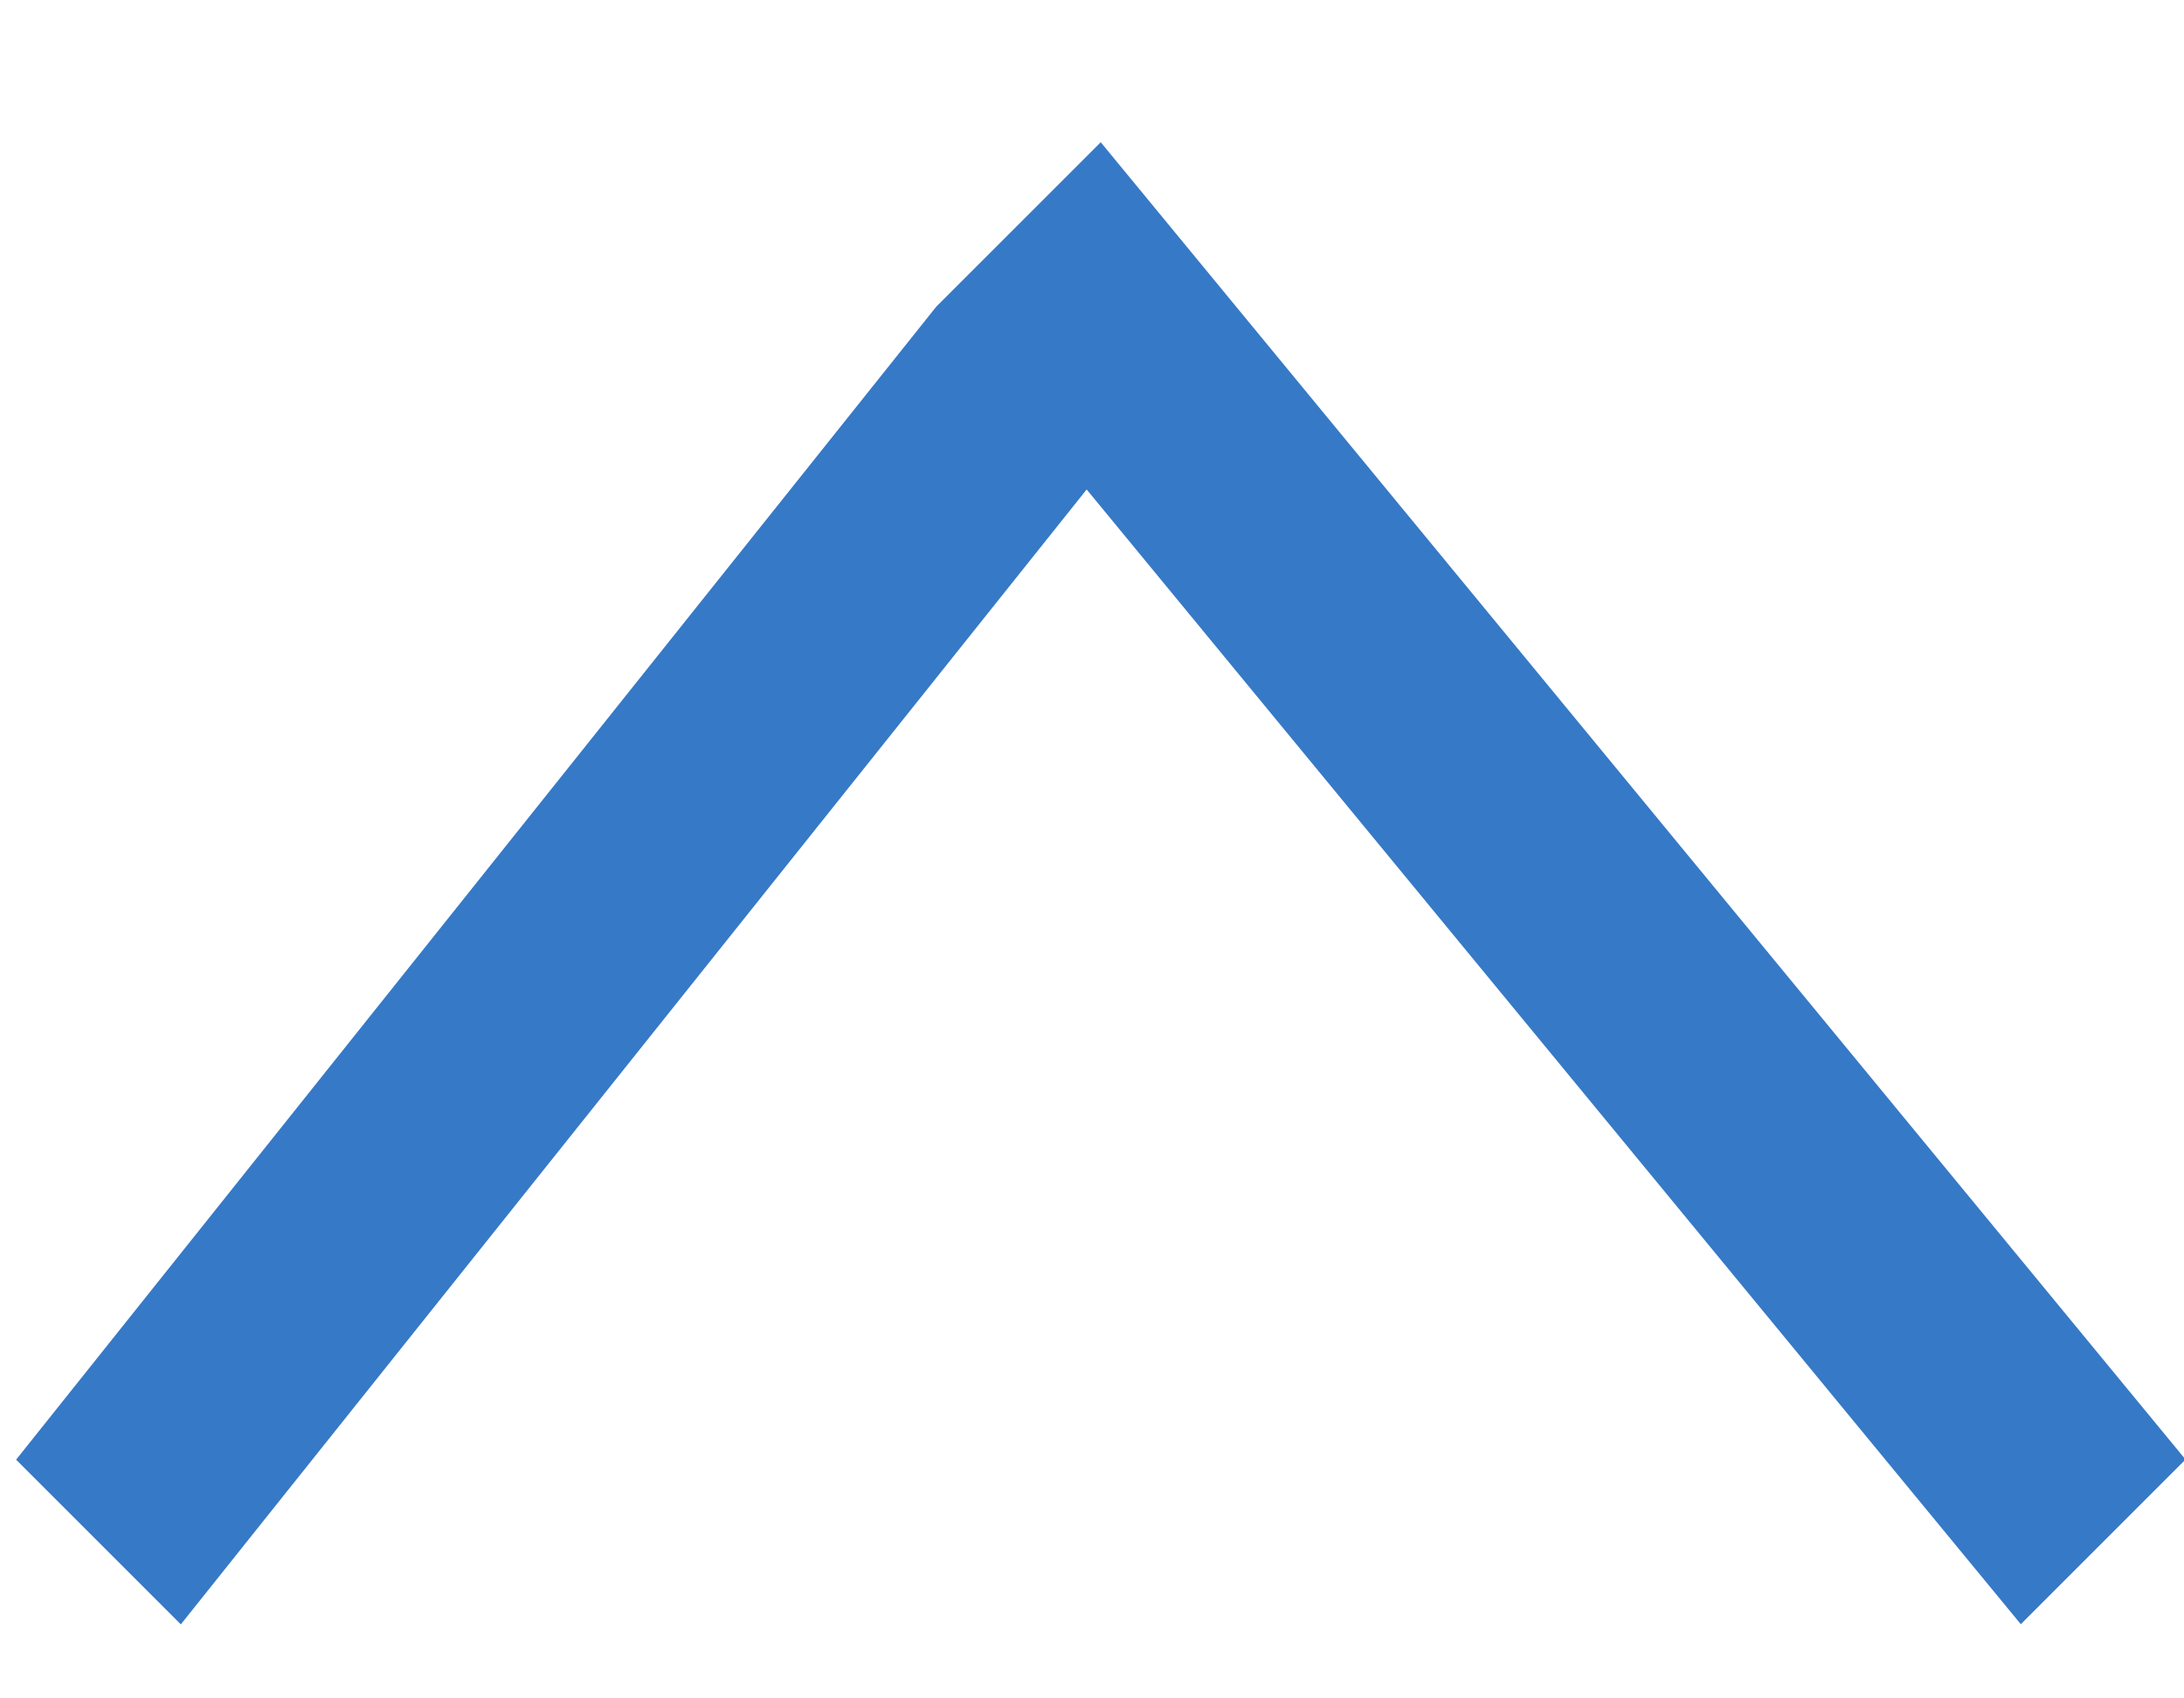 <?xml version="1.0" encoding="UTF-8" standalone="no"?>
<svg width="9px" height="7px" viewBox="0 0 9 7" version="1.1" xmlns="http://www.w3.org/2000/svg" xmlns:xlink="http://www.w3.org/1999/xlink" xmlns:sketch="http://www.bohemiancoding.com/sketch/ns">
    <!-- Generator: Sketch 3.3.3 (12081) - http://www.bohemiancoding.com/sketch -->
    <title>up</title>
    <desc>Created with Sketch.</desc>
    <defs></defs>
    <g id="home" stroke="none" stroke-width="1" fill="none" fill-rule="evenodd" sketch:type="MSPage">
        <g id="tickets" sketch:type="MSArtboardGroup" transform="translate(-464, -124)" fill="#3679C7">
            <g id="table" sketch:type="MSLayerGroup" transform="translate(410, 121)">
                <g id="head" sketch:type="MSShapeGroup">
                    <path d="M56.089,11.065 L56.674,5.036 L55.714,5.036 L55.036,12.036 L55.995,12.036 L62.036,11.357 L62.036,10.397 L56.089,11.065 Z" id="up" transform="translate(58.536, 8.536) scale(-1, -1) rotate(-45) translate(-58.536, -8.536) "></path>
                </g>
            </g>
        </g>
    </g>
</svg>